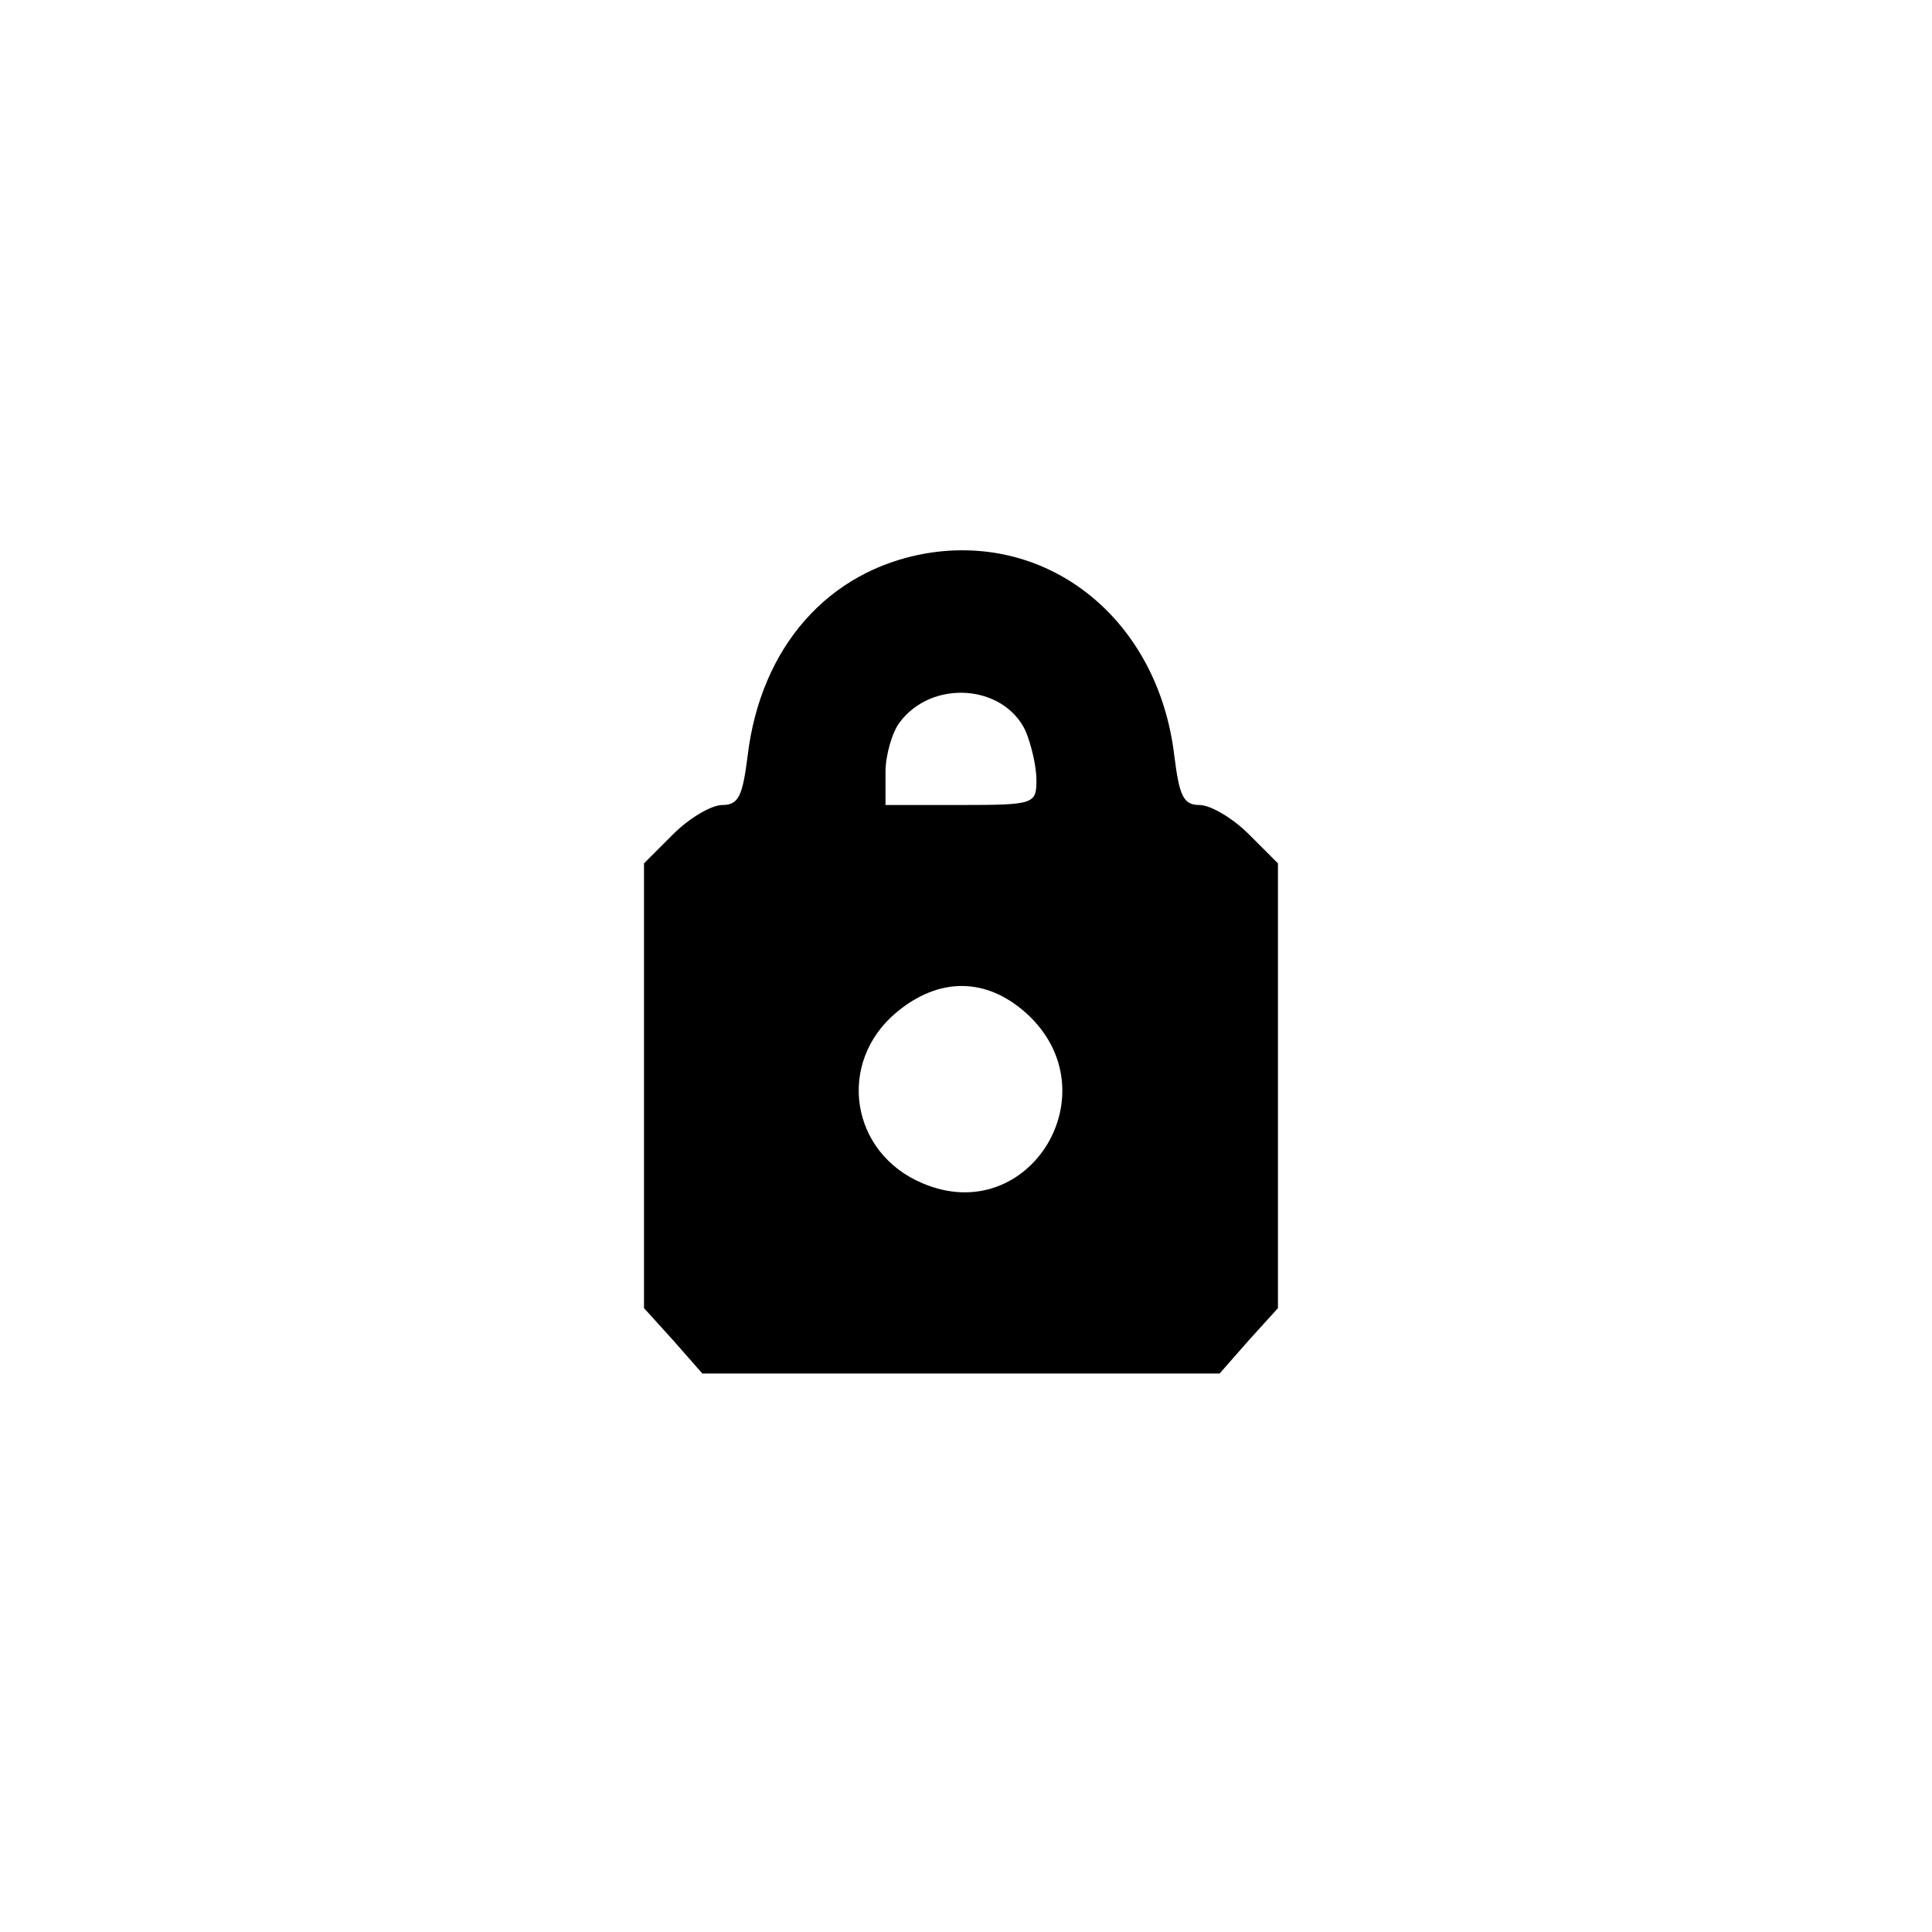 <?xml version="1.0" standalone="no"?>
<!DOCTYPE svg PUBLIC "-//W3C//DTD SVG 20010904//EN"
 "http://www.w3.org/TR/2001/REC-SVG-20010904/DTD/svg10.dtd">
<svg version="1.0" xmlns="http://www.w3.org/2000/svg"
 width="192pt" height="192pt" viewBox="0 0 192 192"
 preserveAspectRatio="xMidYMid meet">
<g transform="translate(0,192) scale(0.1,-0.1)"
fill="#000000" stroke="none">
811 c445 -92 729 -532 635 -987 -62 -301 -295 -546 -601 -630 -91 -26 -329
-26 -420 0 -291 80 -516 305 -596 596 -26 91 -26 329 0 420 120 433 542 692
982 601z"/>
<path d="M920 1370 c-97 -17 -164 -93 -177 -201 -5 -40 -9 -49 -25 -49 -11 0
-33 -13 -49 -29 l-29 -29 0 -221 0 -221 29 -32 29 -33 257 0 257 0 29 33 29
32 0 221 0 221 -29 29 c-16 16 -38 29 -49 29 -16 0 -20 9 -25 49 -16 135 -124
222 -247 201z m99 -176 c6 -14 11 -36 11 -49 0 -24 -2 -25 -75 -25 l-75 0 0
33 c0 17 7 40 14 49 32 43 103 38 125 -8z m1 -281 c86 -78 3 -214 -103 -169
-72 30 -86 120 -26 170 42 35 89 35 129 -1z"/>
</g>
</svg>
